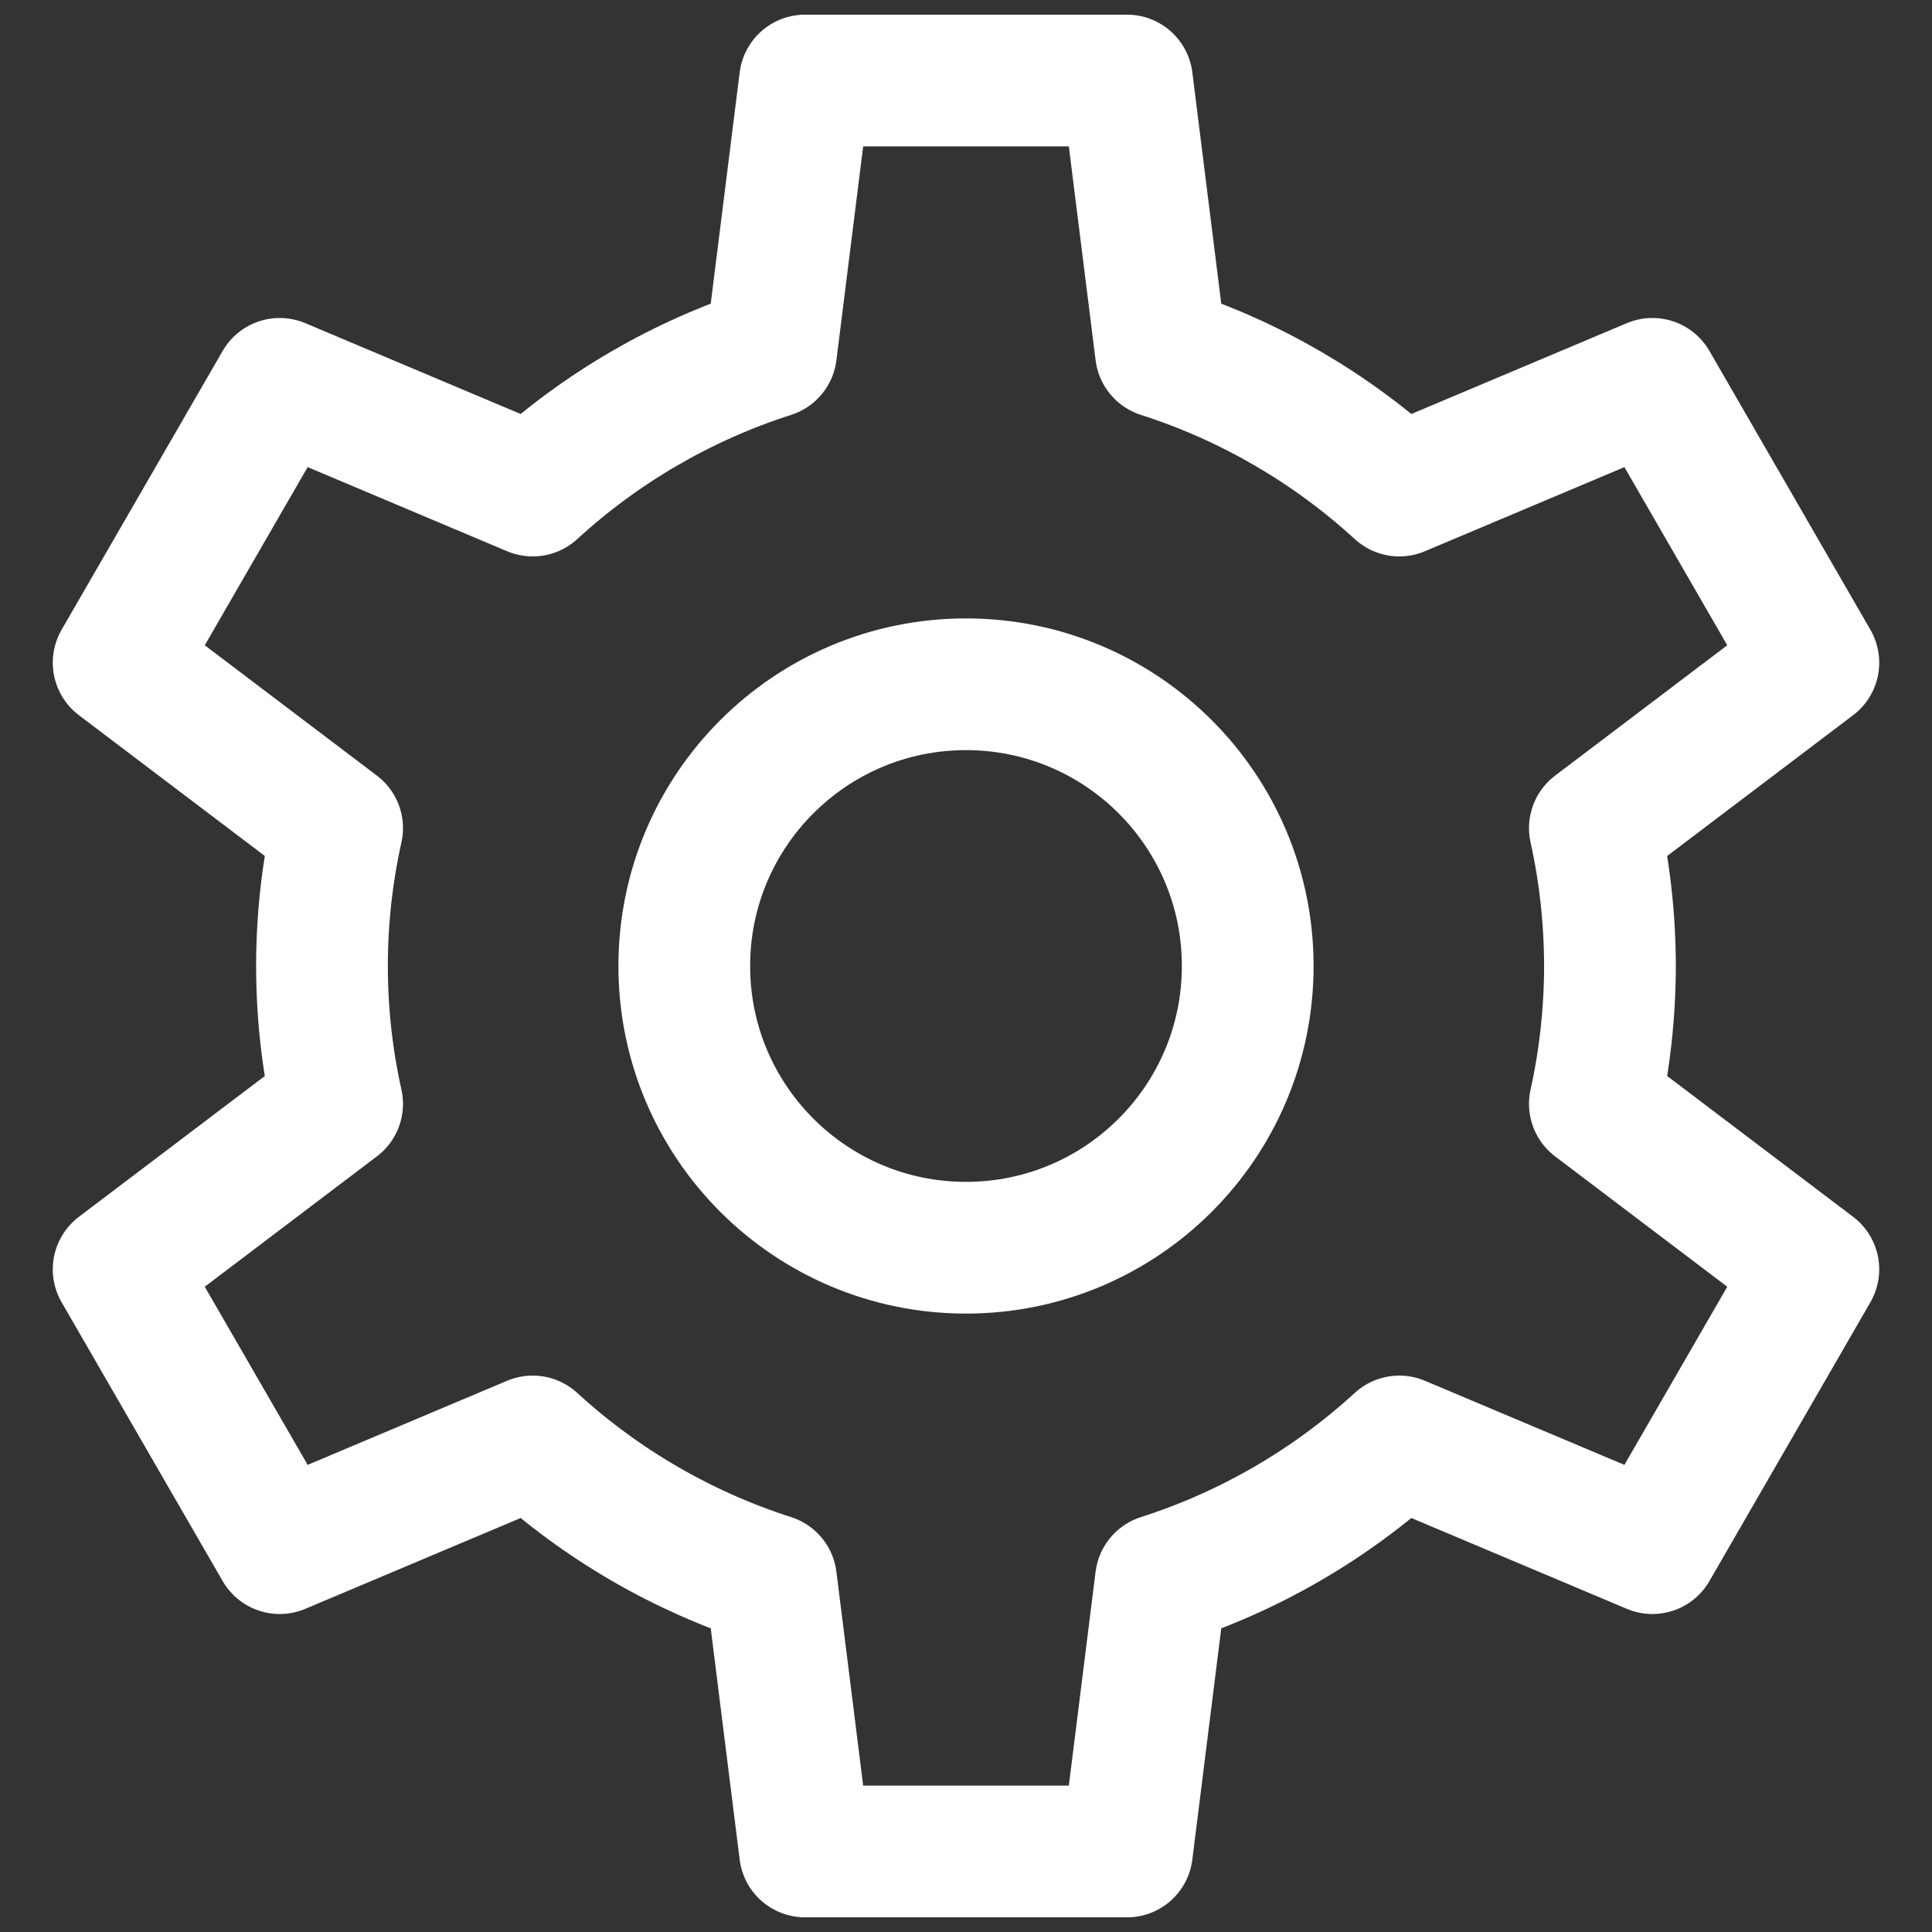 <svg width="22" height="22" viewBox="0 0 22 22" fill="none" xmlns="http://www.w3.org/2000/svg">
<rect x="0" y="0" width="22" height="22" fill="#333333" stroke="none"/>
<path d="M11 14.208C12.772 14.208 14.208 12.772 14.208 11C14.208 9.228 12.772 7.792 11 7.792C9.228 7.792 7.792 9.228 7.792 11C7.792 12.772 9.228 14.208 11 14.208Z" stroke="white" stroke-width="1.5" stroke-miterlimit="10" stroke-linecap="round" stroke-linejoin="round"/>
<path d="M18.333 11C18.332 10.472 18.275 9.945 18.161 9.43L20.649 7.546L18.816 4.371L15.934 5.586C15.154 4.871 14.228 4.333 13.22 4.01L12.833 0.917H9.167L8.78 4.01C7.772 4.333 6.846 4.871 6.066 5.586L3.185 4.371L1.351 7.546L3.839 9.43C3.609 10.464 3.609 11.536 3.839 12.57L1.351 14.454L3.185 17.629L6.066 16.414C6.846 17.129 7.772 17.667 8.78 17.99L9.167 21.083H12.833L13.22 17.99C14.228 17.667 15.154 17.129 15.934 16.414L18.816 17.629L20.649 14.454L18.161 12.57C18.275 12.055 18.332 11.528 18.333 11V11Z" stroke="white" stroke-width="1.5" stroke-miterlimit="10" stroke-linecap="round" stroke-linejoin="round"/>
</svg>
